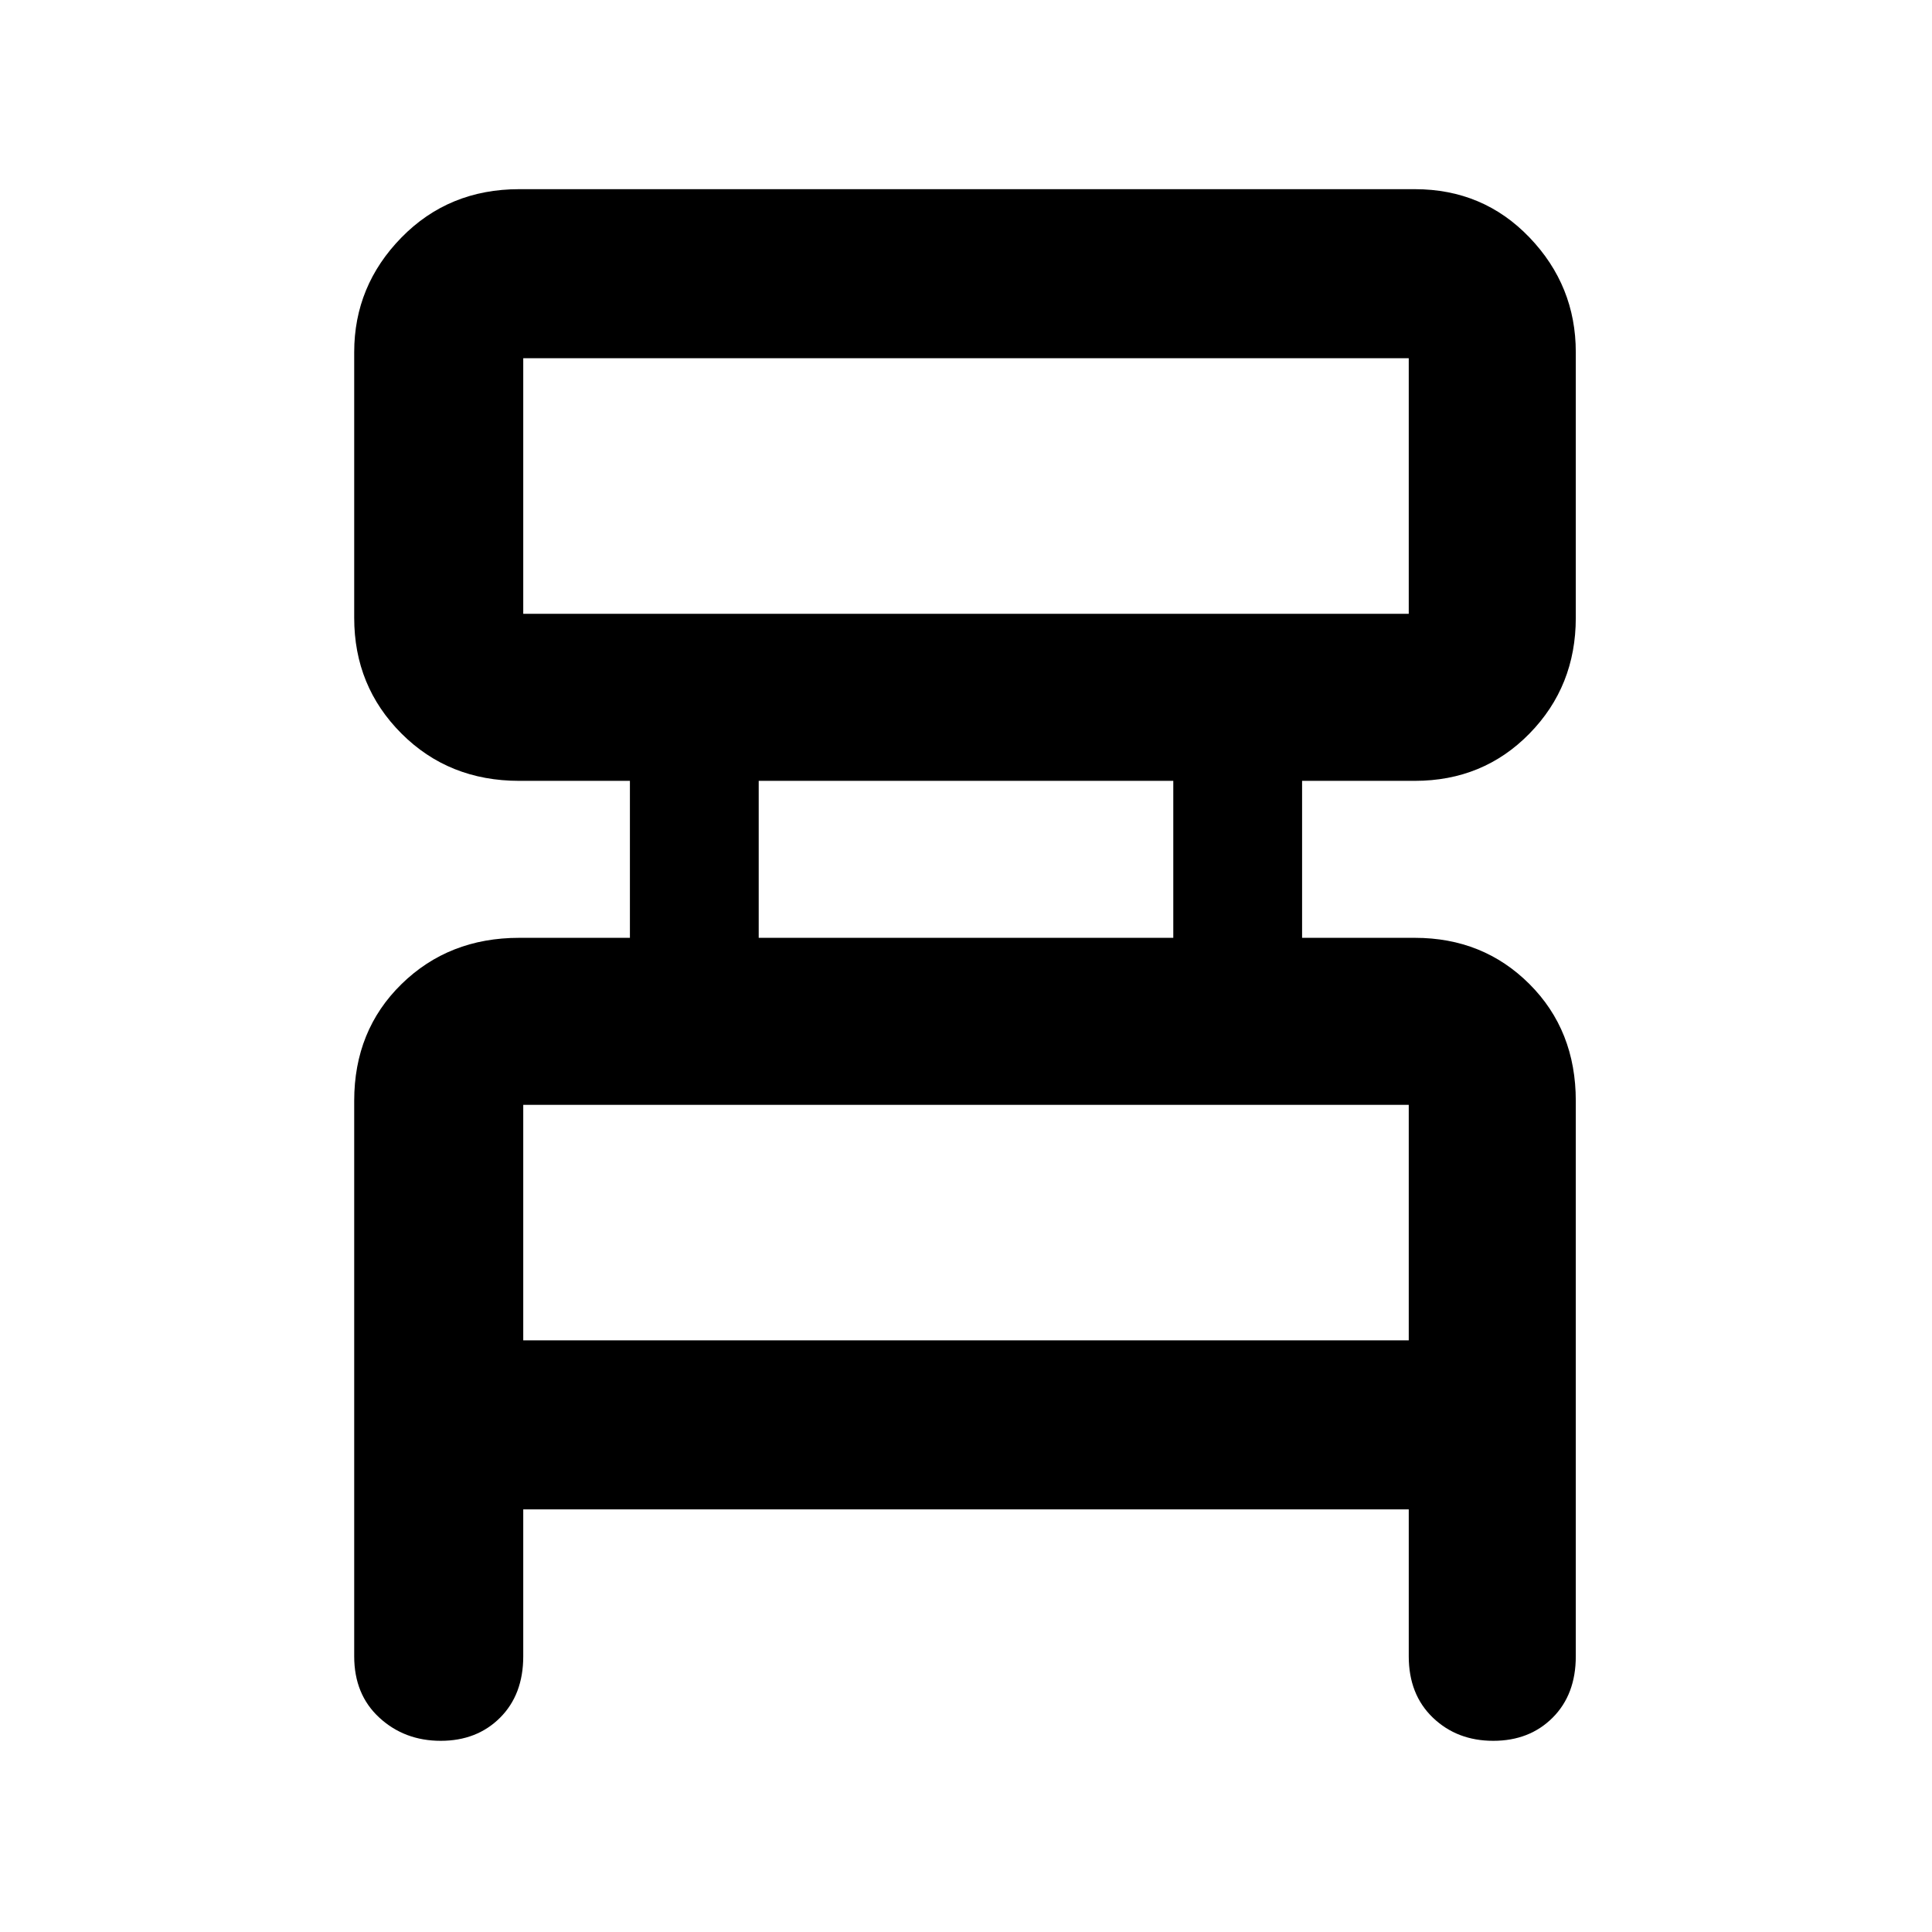 <svg xmlns="http://www.w3.org/2000/svg" height="48" width="48"><path d="M13 37.5v3.65q0 .95-.575 1.525t-1.475.575q-.9 0-1.525-.575Q8.8 42.1 8.8 41.15v-13.8q0-1.75 1.175-2.9T12.9 23.3h2.75v-3.9H12.9q-1.75 0-2.925-1.175Q8.8 17.05 8.8 15.35v-6.6q0-1.65 1.175-2.85Q11.15 4.7 12.9 4.7h22.25q1.7 0 2.85 1.2 1.15 1.2 1.15 2.85v6.6q0 1.7-1.15 2.875T35.15 19.4h-2.8v3.9h2.8q1.7 0 2.85 1.15 1.15 1.15 1.15 2.9v13.8q0 .95-.575 1.525t-1.475.575q-.9 0-1.5-.575T35 41.15V37.5Zm0-22.25h22V8.9H13v6.35Zm5.85 8.05h10.3v-3.9h-10.3ZM13 33.3h22v-5.85H13Zm0-18.05V8.9v6.35Zm0 18.05v-5.85 5.85Z"/></svg>